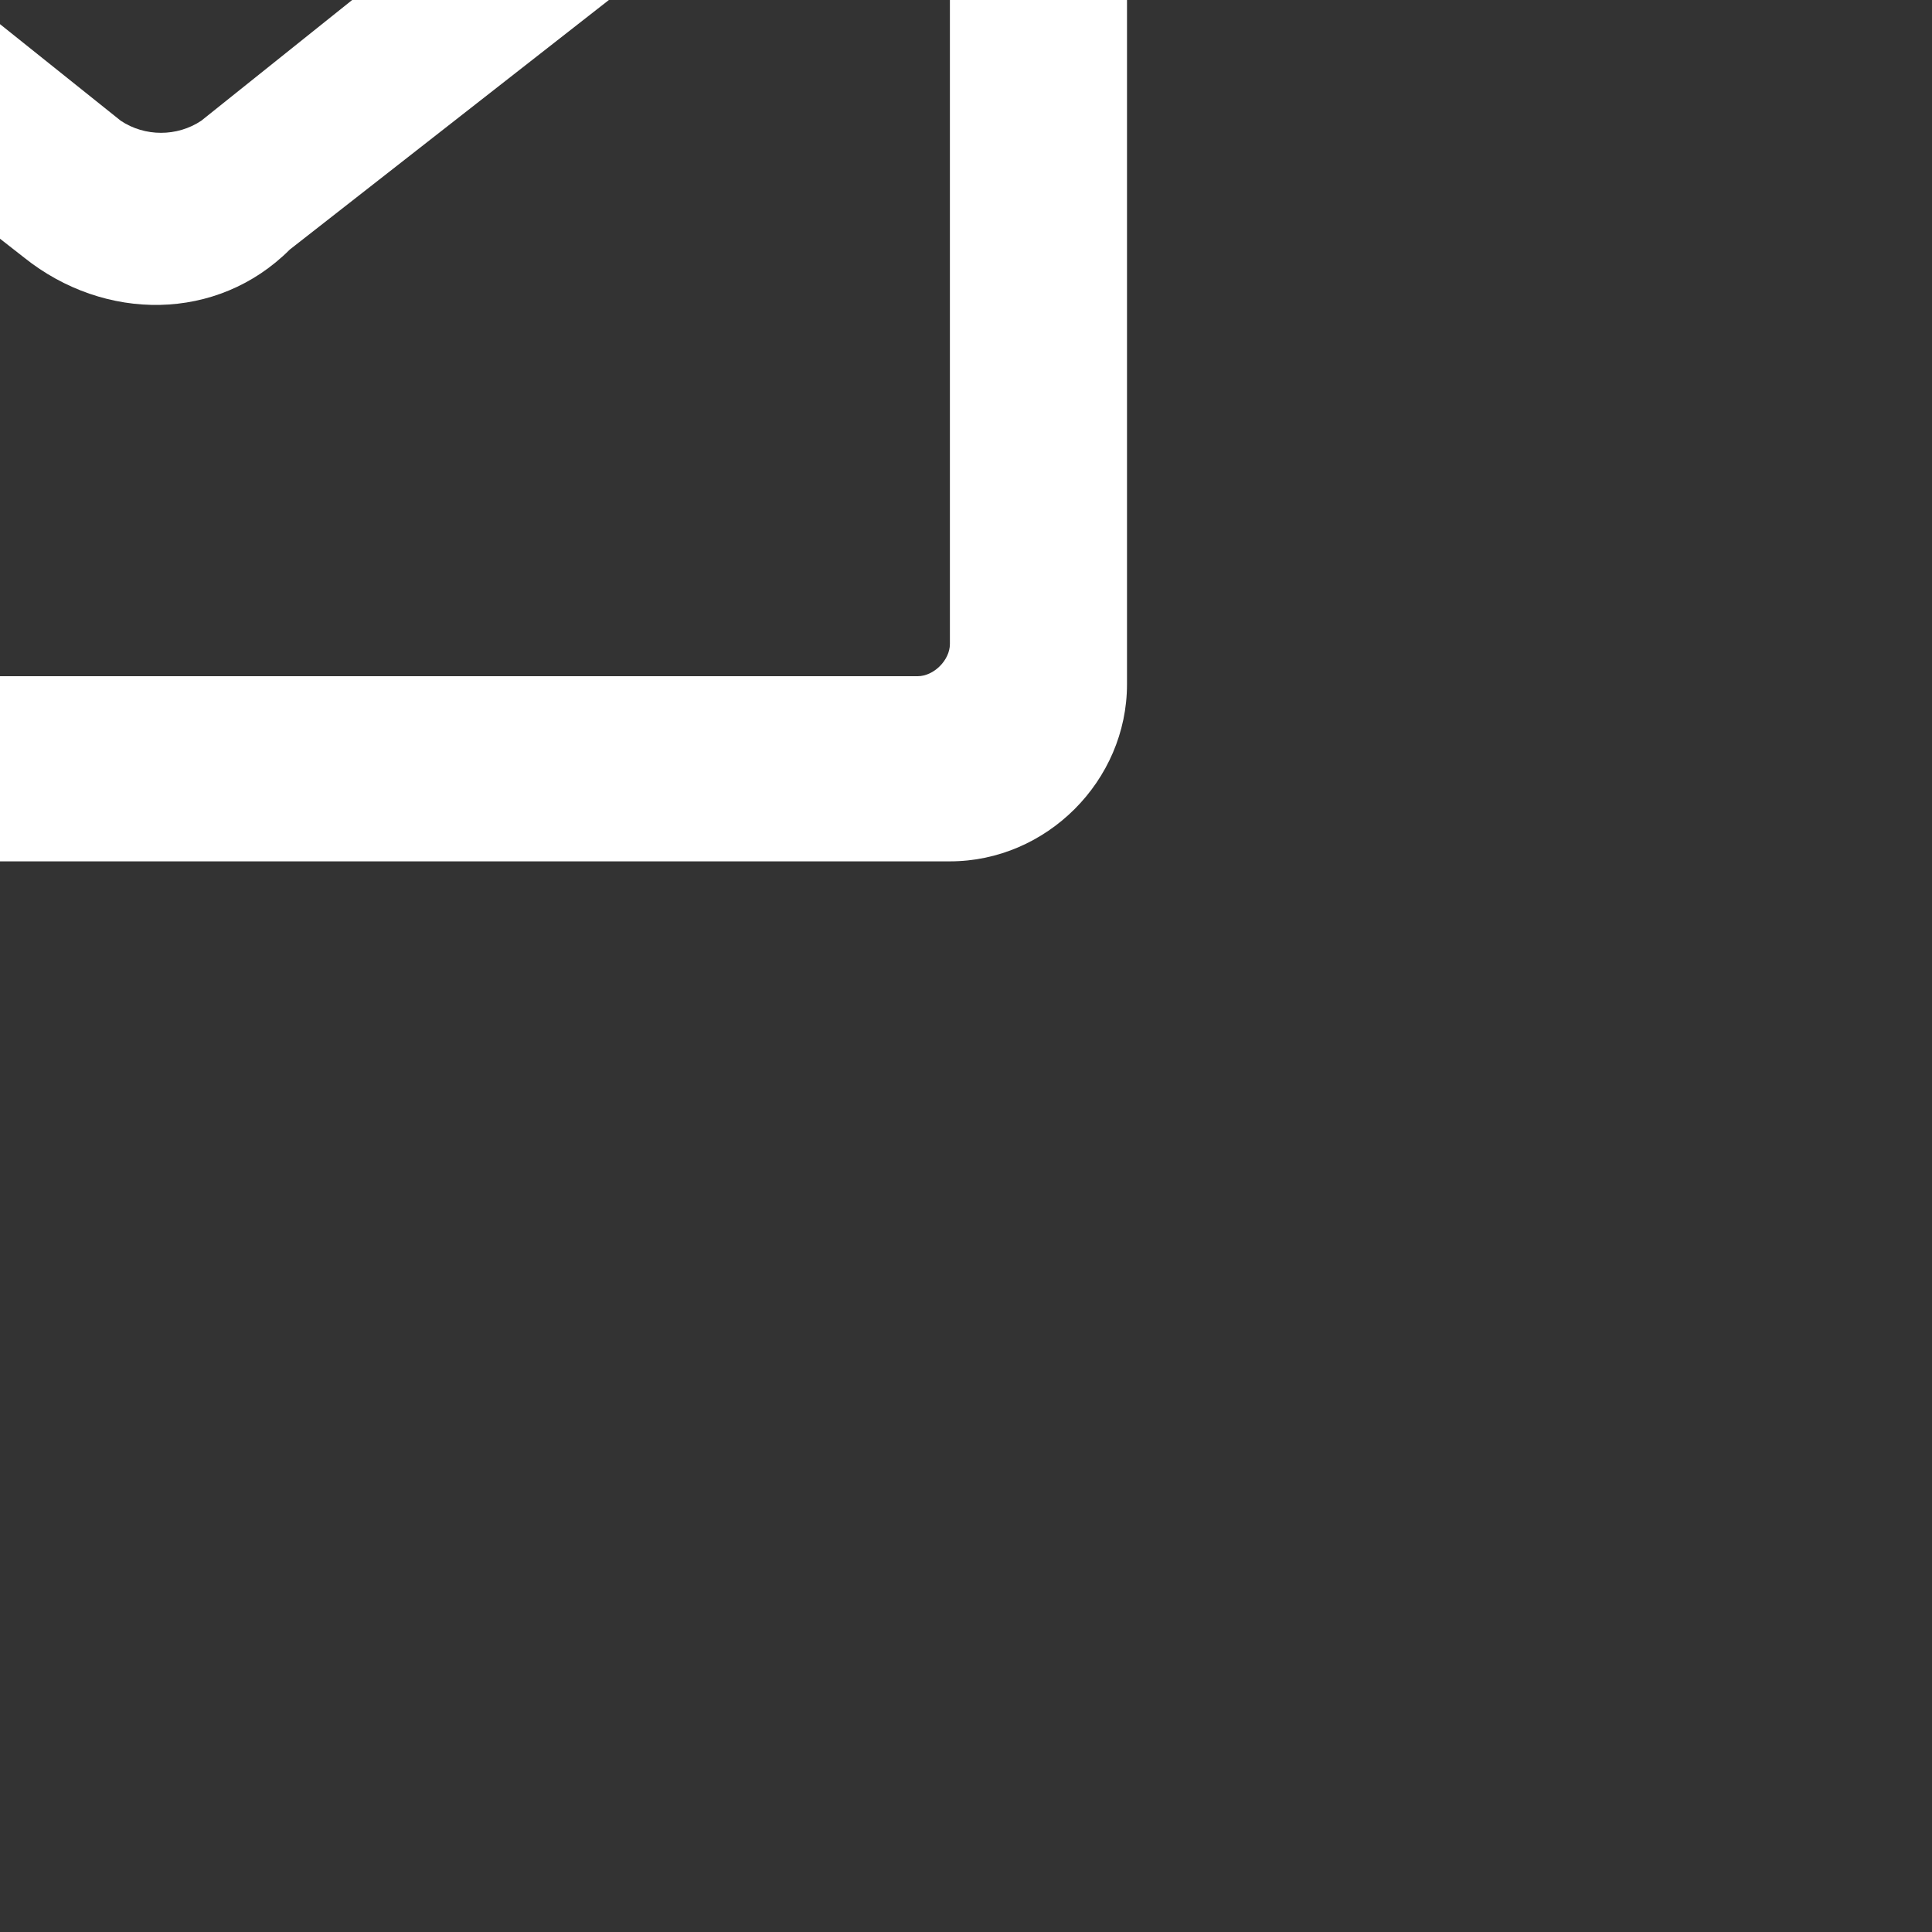 <?xml version="1.0" encoding="utf-8"?>
<!-- Generator: Adobe Illustrator 26.0.3, SVG Export Plug-In . SVG Version: 6.00 Build 0)  -->
<svg version="1.1" id="Layer_1" xmlns="http://www.w3.org/2000/svg" xmlns:xlink="http://www.w3.org/1999/xlink" x="0px" y="0px"
	 viewBox="10 10 24 24" style="enable-background:new 0 0 24 24;" xml:space="preserve">
<rect x="10" y="10" width="24" height="24" fill="#333333" stroke="none"/>
<style type="text/css">
	.st0{fill-rule:evenodd;clip-rule:evenodd;fill:#FFFFFF;}
</style>
<g id="Layer_2_00000003073755504460215790000015093163650929831844_">
	<g id="Layer_1-2_00000055669563316140717940000009959489385249134265_">
		<g id="Layer_2-2_00000142148025783763306030000010124087103151416707_">
			<g id="Layer_1-2-2_00000134956272691167493910000003869328515987128713_">
				<path class="st0" d="M21.8,3.4c1.2,0,2.2,1,2.2,2.2l0,0v12.9c0,1.2-1,2.2-2.2,2.2H2.2c-1.2,0-2.2-1-2.2-2.2V5.6
					c0-1.2,1-2.2,2.2-2.2H21.8z M10.3,13.2L2.5,7.1C2.3,6.9,2.2,7,2.2,7.2V18c0,0.2,0.2,0.4,0.4,0.4h18.8c0.2,0,0.4-0.2,0.4-0.4l0,0
					V7.2c0-0.2-0.2-0.3-0.4-0.2l-7.8,6.1C12.7,14,11.3,14,10.3,13.2z M19.5,5.6H4.6c-0.2,0-0.3,0.1-0.1,0.3l7,5.6
					c0.3,0.2,0.7,0.2,1,0l7-5.6c0.2-0.2,0.1-0.3-0.1-0.3L19.5,5.6z"/>
			</g>
		</g>
	</g>
</g>
</svg>
